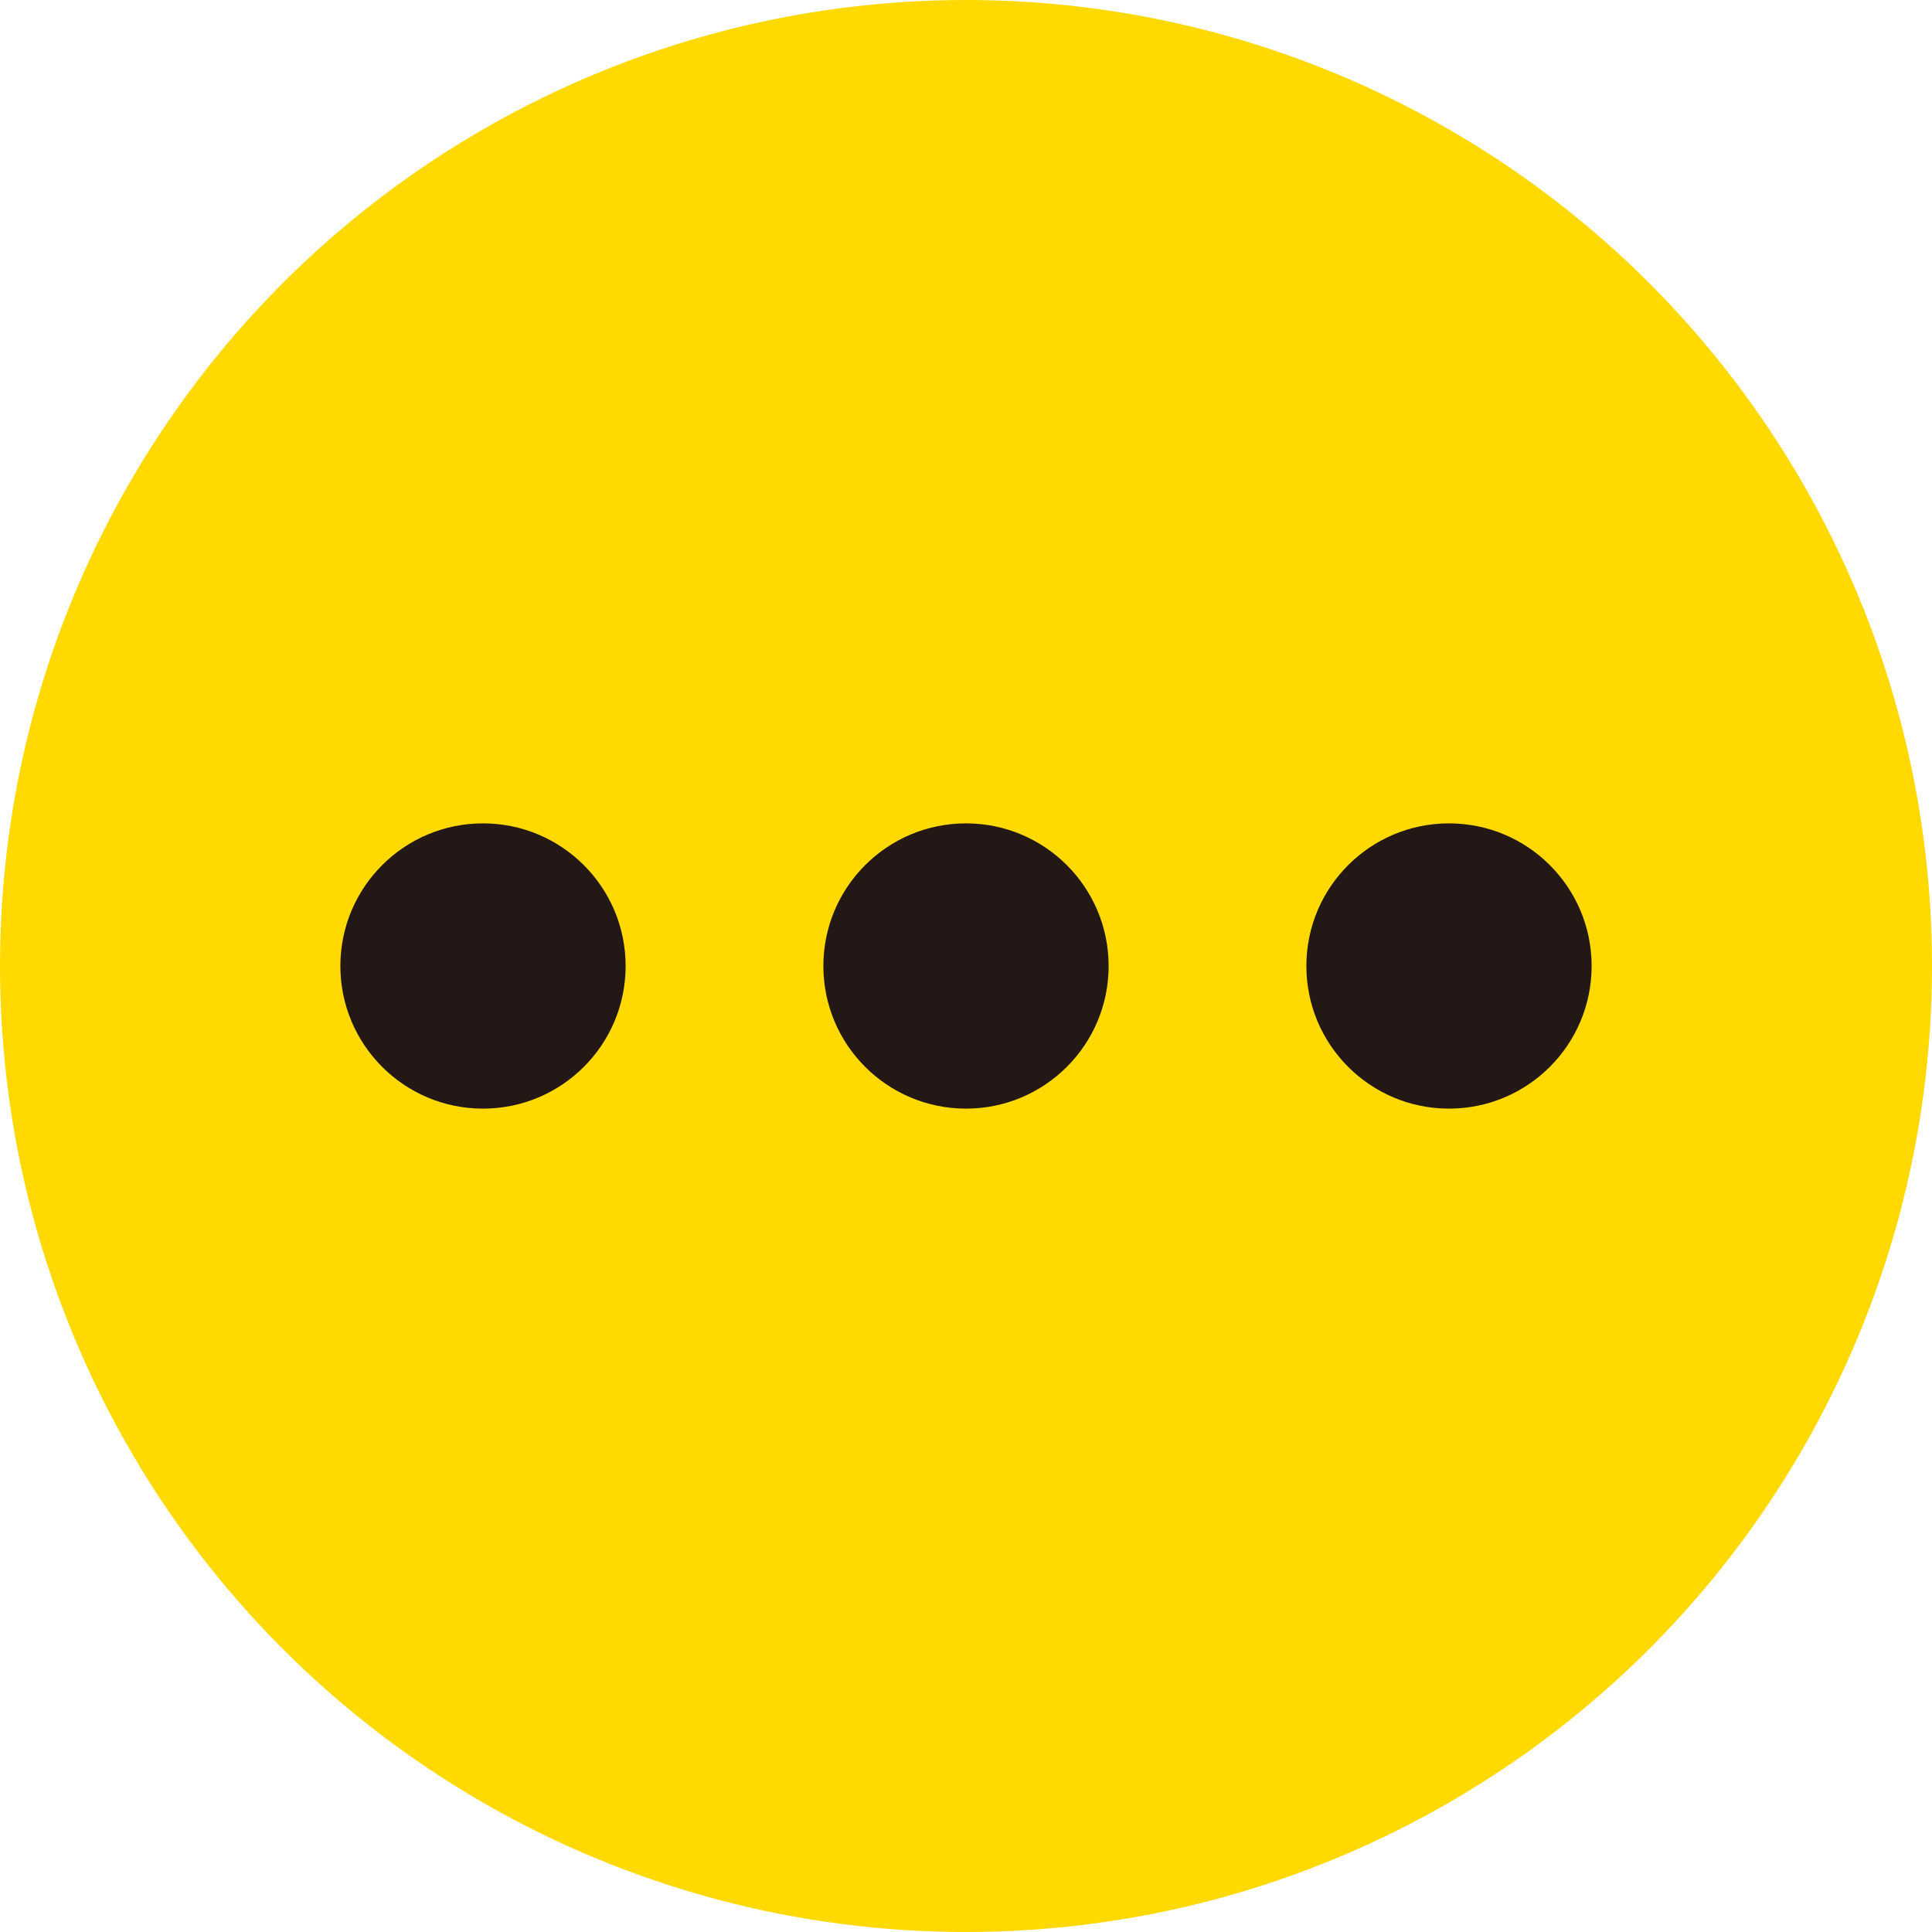 <?xml version="1.0" encoding="UTF-8"?><svg id="_이어_1" xmlns="http://www.w3.org/2000/svg" viewBox="0 0 34 34"><defs><style>.cls-1{fill:#ffd900;}.cls-2{fill:#231815;}</style></defs><circle class="cls-1" cx="17" cy="17" r="17"/><g><circle class="cls-2" cx="17" cy="17" r="2.51"/><circle class="cls-2" cx="8.5" cy="17" r="2.51"/><circle class="cls-2" cx="25.5" cy="17" r="2.51"/></g></svg>